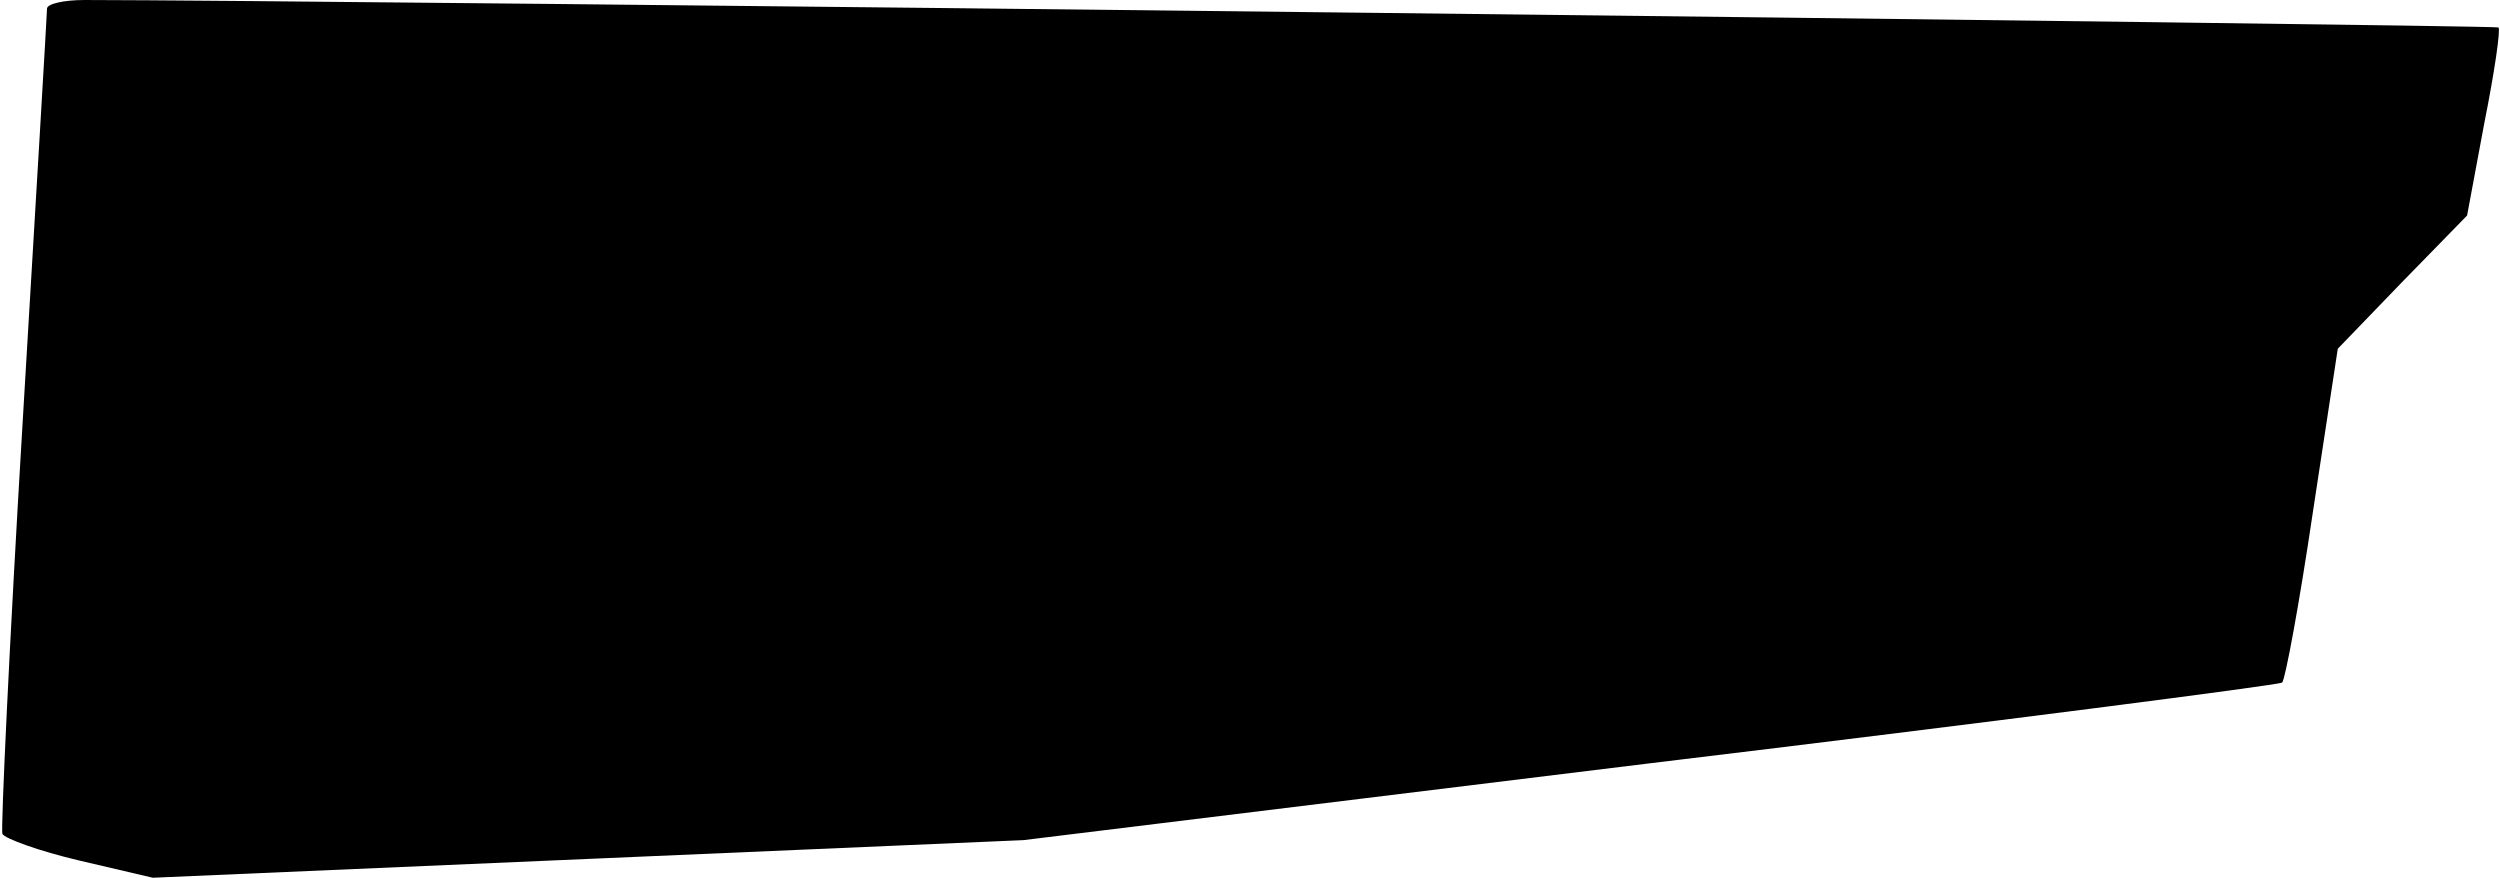 <?xml version="1.0" standalone="no"?>
<!DOCTYPE svg PUBLIC "-//W3C//DTD SVG 20010904//EN"
 "http://www.w3.org/TR/2001/REC-SVG-20010904/DTD/svg10.dtd">
<svg version="1.0" xmlns="http://www.w3.org/2000/svg"
 width="319pt" height="112pt" viewBox="0 0 319 112"
 preserveAspectRatio="xMidYMid meet">
<g transform="translate(0,112) scale(0.1,-0.1)"
fill="#000000" stroke="none">
<path fill="#000000" stroke="none" d="M60 1109 c0 -5 -14 -242 -31 -526 -17
-283 -28 -520 -26 -527 3 -6 47 -22 98 -34 l94 -22 555 24 556 24 799 98 c440
53 803 100 807 103 4 4 22 101 39 216 l32 210 82 85 83 85 22 118 c13 65 21
120 18 122 -3 3 -2801 35 -3080 35 -27 0 -48 -5 -48 -11z"/>
</g>
</svg>
